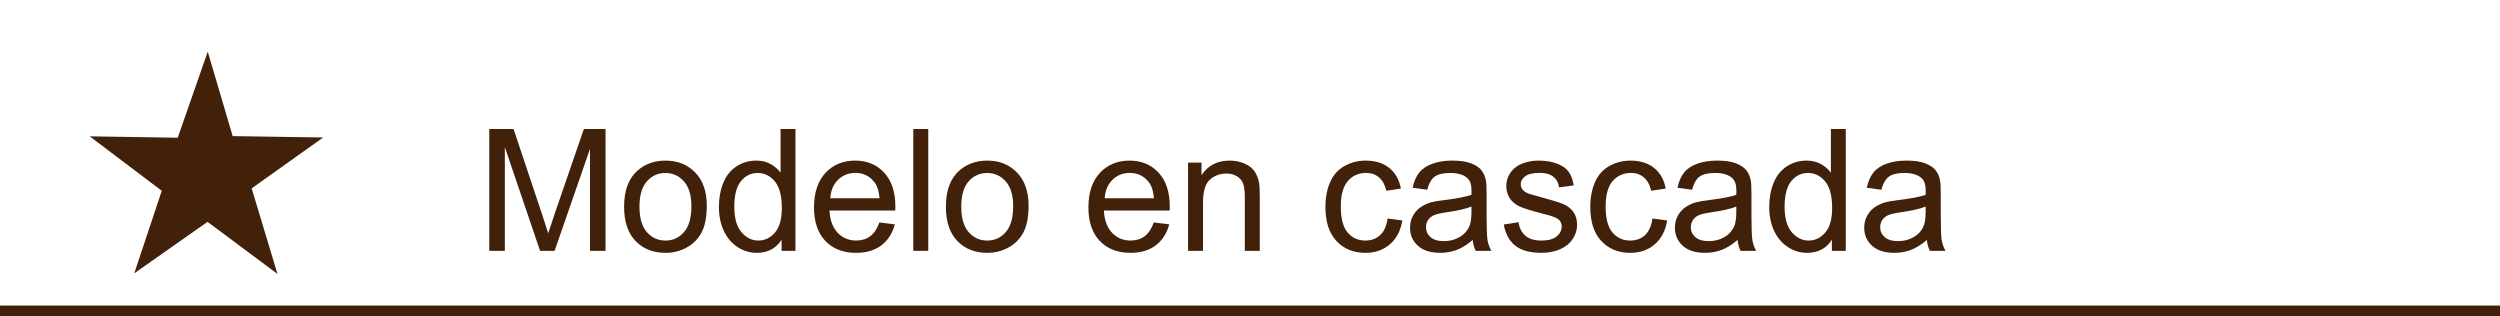 <?xml version="1.0" encoding="utf-8"?>
<!-- Generator: Adobe Illustrator 21.0.0, SVG Export Plug-In . SVG Version: 6.00 Build 0)  -->
<svg version="1.1" id="Capa_1" xmlns="http://www.w3.org/2000/svg" xmlns:xlink="http://www.w3.org/1999/xlink" x="0px" y="0px"
	 viewBox="0 0 205.638 26" style="enable-background:new 0 0 205.638 26;" xml:space="preserve">
<style type="text/css">
	.st0{fill:#42210B;}
	.st1{fill:#42210B;stroke:#42210B;stroke-miterlimit:10;}
</style>
<g>
	<polygon id="XMLID_7_" class="st0" points="17.009,7.512 18.388,12.185 23.519,12.262 19.536,15.097 20.991,19.92 
		17.088,17.013 12.951,19.92 14.482,15.327 10.425,12.262 15.324,12.339 	"/>
	<path class="st1" d="M21.907,21.226l-4.828-3.596l-5.082,3.572l1.897-5.692l-4.992-3.772l6.069,0.095l2.078-5.953
		l1.714,5.81l6.288,0.095l-4.932,3.511L21.907,21.226z M11.948,12.786l3.122,2.359l-1.164,3.494l3.191-2.243
		l2.979,2.219l-1.122-3.717l3.033-2.159l-3.974-0.06l-1.044-3.536l-1.292,3.701L11.948,12.786z"/>
</g>
<rect y="25.133" class="st0" width="205.638" height="1"/>
<g>
	<path class="st0" d="M40.247,20.634V10.612h1.996l2.372,7.096c0.219,0.661,0.378,1.155,0.478,1.483
		c0.114-0.364,0.291-0.9,0.533-1.606l2.399-6.973h1.784v10.021h-1.278v-8.388l-2.912,8.388h-1.196l-2.898-8.531
		v8.531H40.247z"/>
	<path class="st0" d="M51.335,17.004c0-1.345,0.373-2.34,1.121-2.987c0.625-0.538,1.385-0.807,2.283-0.807
		c0.998,0,1.814,0.327,2.447,0.981c0.633,0.654,0.95,1.558,0.95,2.711c0,0.935-0.14,1.669-0.42,2.205
		c-0.28,0.535-0.688,0.951-1.224,1.247s-1.12,0.444-1.753,0.444c-1.016,0-1.838-0.326-2.464-0.978
		S51.335,18.23,51.335,17.004z M52.6,17.004c0,0.93,0.203,1.626,0.608,2.089c0.406,0.462,0.916,0.693,1.531,0.693
		c0.611,0,1.119-0.232,1.524-0.697s0.608-1.174,0.608-2.126c0-0.897-0.204-1.578-0.612-2.04
		c-0.408-0.463-0.915-0.694-1.521-0.694c-0.615,0-1.125,0.231-1.531,0.69S52.6,16.074,52.6,17.004z"/>
	<path class="st0" d="M64.289,20.634v-0.916c-0.461,0.72-1.137,1.08-2.03,1.08c-0.579,0-1.111-0.159-1.596-0.478
		s-0.861-0.765-1.128-1.336c-0.267-0.572-0.4-1.23-0.4-1.973c0-0.725,0.121-1.382,0.362-1.973
		c0.242-0.59,0.604-1.042,1.087-1.356s1.023-0.472,1.62-0.472c0.438,0,0.827,0.092,1.169,0.277
		c0.342,0.184,0.62,0.425,0.834,0.721v-3.596h1.224v10.021H64.289z M60.399,17.011c0,0.93,0.196,1.625,0.588,2.085
		s0.855,0.69,1.388,0.69c0.538,0,0.995-0.22,1.371-0.66c0.376-0.44,0.564-1.11,0.564-2.013
		c0-0.993-0.191-1.723-0.574-2.188s-0.855-0.697-1.415-0.697c-0.547,0-1.004,0.224-1.371,0.67
		S60.399,16.049,60.399,17.011z"/>
	<path class="st0" d="M72.335,18.296l1.272,0.157c-0.201,0.743-0.572,1.319-1.114,1.73s-1.235,0.615-2.078,0.615
		c-1.062,0-1.904-0.327-2.526-0.981c-0.622-0.654-0.933-1.571-0.933-2.752c0-1.222,0.315-2.169,0.943-2.844
		s1.445-1.012,2.447-1.012c0.971,0,1.764,0.33,2.379,0.991s0.923,1.591,0.923,2.789
		c0,0.073-0.002,0.183-0.007,0.328h-5.414c0.045,0.798,0.271,1.408,0.677,1.832s0.912,0.636,1.518,0.636
		c0.451,0,0.836-0.118,1.155-0.355S72.148,18.815,72.335,18.296z M68.295,16.307h4.054
		c-0.055-0.61-0.209-1.068-0.465-1.374c-0.392-0.474-0.9-0.711-1.524-0.711c-0.565,0-1.04,0.19-1.425,0.567
		S68.336,15.673,68.295,16.307z"/>
	<path class="st0" d="M75.124,20.634V10.612h1.23v10.021H75.124z"/>
	<path class="st0" d="M77.804,17.004c0-1.345,0.373-2.34,1.121-2.987c0.625-0.538,1.385-0.807,2.283-0.807
		c0.998,0,1.814,0.327,2.447,0.981c0.633,0.654,0.95,1.558,0.95,2.711c0,0.935-0.14,1.669-0.42,2.205
		c-0.28,0.535-0.688,0.951-1.224,1.247s-1.12,0.444-1.753,0.444c-1.016,0-1.838-0.326-2.464-0.978
		S77.804,18.23,77.804,17.004z M79.068,17.004c0,0.93,0.203,1.626,0.608,2.089
		c0.406,0.462,0.916,0.693,1.531,0.693c0.611,0,1.119-0.232,1.524-0.697s0.608-1.174,0.608-2.126
		c0-0.897-0.204-1.578-0.612-2.04c-0.408-0.463-0.915-0.694-1.521-0.694c-0.615,0-1.125,0.231-1.531,0.69
		S79.068,16.074,79.068,17.004z"/>
	<path class="st0" d="M94.907,18.296l1.272,0.157c-0.201,0.743-0.572,1.319-1.114,1.73s-1.235,0.615-2.078,0.615
		c-1.062,0-1.904-0.327-2.526-0.981c-0.622-0.654-0.933-1.571-0.933-2.752c0-1.222,0.315-2.169,0.943-2.844
		S91.916,13.21,92.918,13.21c0.971,0,1.764,0.33,2.379,0.991s0.923,1.591,0.923,2.789
		c0,0.073-0.002,0.183-0.007,0.328h-5.414c0.045,0.798,0.271,1.408,0.677,1.832s0.912,0.636,1.518,0.636
		c0.451,0,0.836-0.118,1.155-0.355S94.72,18.815,94.907,18.296z M90.867,16.307h4.054
		c-0.055-0.61-0.209-1.068-0.465-1.374c-0.392-0.474-0.9-0.711-1.524-0.711c-0.565,0-1.04,0.19-1.425,0.567
		S90.908,15.673,90.867,16.307z"/>
	<path class="st0" d="M97.724,20.634V13.374h1.107v1.032c0.533-0.798,1.303-1.196,2.311-1.196
		c0.438,0,0.84,0.078,1.206,0.236c0.367,0.156,0.642,0.363,0.824,0.618s0.31,0.559,0.383,0.909
		c0.045,0.228,0.068,0.627,0.068,1.196v4.464h-1.23v-4.416c0-0.501-0.048-0.876-0.144-1.125
		c-0.096-0.248-0.266-0.446-0.509-0.594c-0.244-0.148-0.53-0.223-0.858-0.223c-0.524,0-0.977,0.166-1.357,0.499
		s-0.571,0.964-0.571,1.894v3.965h-1.23V20.634z"/>
	<path class="st0" d="M114.137,17.975l1.21,0.157c-0.132,0.834-0.471,1.486-1.015,1.959
		c-0.545,0.471-1.214,0.707-2.007,0.707c-0.993,0-1.792-0.324-2.396-0.975c-0.605-0.648-0.906-1.58-0.906-2.792
		c0-0.784,0.13-1.47,0.39-2.058s0.655-1.029,1.187-1.322c0.53-0.295,1.107-0.441,1.732-0.441
		c0.789,0,1.434,0.199,1.935,0.598c0.501,0.399,0.823,0.966,0.964,1.699l-1.196,0.185
		c-0.114-0.487-0.315-0.855-0.605-1.101c-0.29-0.246-0.64-0.369-1.05-0.369c-0.62,0-1.124,0.223-1.511,0.666
		c-0.387,0.445-0.581,1.147-0.581,2.109c0,0.976,0.186,1.684,0.56,2.126s0.861,0.663,1.463,0.663
		c0.483,0,0.886-0.148,1.21-0.444S114.051,18.59,114.137,17.975z"/>
	<path class="st0" d="M121.137,19.738c-0.455,0.388-0.894,0.661-1.316,0.82c-0.421,0.159-0.873,0.239-1.356,0.239
		c-0.798,0-1.411-0.195-1.839-0.584c-0.428-0.391-0.643-0.888-0.643-1.494c0-0.355,0.081-0.68,0.242-0.975
		c0.162-0.293,0.374-0.529,0.637-0.707c0.262-0.178,0.557-0.312,0.885-0.403c0.242-0.064,0.606-0.125,1.094-0.185
		c0.994-0.118,1.725-0.26,2.194-0.424c0.005-0.169,0.007-0.275,0.007-0.321c0-0.501-0.116-0.855-0.349-1.06
		c-0.315-0.278-0.782-0.417-1.401-0.417c-0.578,0-1.006,0.102-1.281,0.304c-0.276,0.203-0.48,0.562-0.612,1.077
		l-1.203-0.164c0.109-0.515,0.29-0.931,0.54-1.247c0.25-0.317,0.613-0.56,1.087-0.732
		c0.474-0.17,1.022-0.256,1.647-0.256c0.619,0,1.123,0.073,1.511,0.219s0.673,0.329,0.855,0.551
		c0.182,0.221,0.31,0.5,0.383,0.837c0.041,0.21,0.061,0.588,0.061,1.135v1.641c0,1.144,0.026,1.867,0.079,2.171
		c0.052,0.303,0.156,0.593,0.31,0.871h-1.285C121.256,20.379,121.174,20.08,121.137,19.738z M121.034,16.99
		c-0.446,0.183-1.116,0.337-2.01,0.465c-0.506,0.073-0.864,0.155-1.073,0.246s-0.371,0.225-0.485,0.399
		c-0.114,0.176-0.171,0.371-0.171,0.585c0,0.328,0.124,0.602,0.373,0.82c0.248,0.219,0.611,0.328,1.09,0.328
		c0.475,0,0.895-0.103,1.265-0.311c0.369-0.207,0.64-0.49,0.814-0.851c0.133-0.278,0.198-0.689,0.198-1.23
		v-0.451H121.034z"/>
	<path class="st0" d="M123.693,18.467l1.217-0.191c0.068,0.487,0.259,0.861,0.57,1.121
		c0.312,0.26,0.749,0.39,1.31,0.39c0.565,0,0.984-0.115,1.258-0.346c0.273-0.23,0.41-0.5,0.41-0.81
		c0-0.278-0.12-0.497-0.362-0.656c-0.168-0.109-0.588-0.248-1.258-0.417c-0.902-0.228-1.527-0.425-1.877-0.592
		c-0.348-0.166-0.612-0.397-0.793-0.69c-0.18-0.295-0.27-0.619-0.27-0.975c0-0.323,0.074-0.623,0.223-0.898
		c0.147-0.276,0.35-0.505,0.605-0.688c0.191-0.142,0.452-0.261,0.782-0.359c0.331-0.098,0.685-0.146,1.063-0.146
		c0.569,0,1.069,0.082,1.501,0.246c0.43,0.164,0.748,0.387,0.953,0.666c0.205,0.281,0.346,0.655,0.424,1.125
		l-1.203,0.164c-0.055-0.374-0.213-0.665-0.475-0.875c-0.263-0.21-0.633-0.315-1.111-0.315
		c-0.565,0-0.969,0.094-1.21,0.28s-0.362,0.405-0.362,0.656c0,0.159,0.051,0.303,0.15,0.431
		c0.1,0.132,0.258,0.241,0.472,0.328c0.123,0.046,0.485,0.15,1.087,0.315c0.871,0.232,1.478,0.423,1.822,0.57
		c0.344,0.148,0.613,0.364,0.81,0.646s0.294,0.634,0.294,1.053c0,0.41-0.119,0.797-0.359,1.158
		c-0.238,0.363-0.584,0.643-1.035,0.842c-0.451,0.197-0.961,0.297-1.531,0.297c-0.943,0-1.662-0.196-2.156-0.588
		C124.145,19.818,123.83,19.237,123.693,18.467z"/>
	<path class="st0" d="M135.923,17.975l1.21,0.157c-0.133,0.834-0.471,1.486-1.016,1.959
		c-0.544,0.471-1.213,0.707-2.006,0.707c-0.994,0-1.792-0.324-2.397-0.975c-0.604-0.648-0.905-1.58-0.905-2.792
		c0-0.784,0.13-1.47,0.39-2.058s0.655-1.029,1.185-1.322c0.531-0.295,1.109-0.441,1.733-0.441
		c0.788,0,1.433,0.199,1.935,0.598c0.502,0.399,0.822,0.966,0.964,1.699l-1.196,0.185
		c-0.113-0.487-0.315-0.855-0.606-1.101c-0.289-0.246-0.639-0.369-1.049-0.369c-0.619,0-1.123,0.223-1.511,0.666
		c-0.388,0.445-0.581,1.147-0.581,2.109c0,0.976,0.188,1.684,0.56,2.126s0.861,0.663,1.463,0.663
		c0.482,0,0.887-0.148,1.21-0.444S135.836,18.59,135.923,17.975z"/>
	<path class="st0" d="M142.923,19.738c-0.456,0.388-0.894,0.661-1.315,0.82c-0.422,0.159-0.875,0.239-1.357,0.239
		c-0.797,0-1.41-0.195-1.839-0.584c-0.429-0.391-0.643-0.888-0.643-1.494c0-0.355,0.081-0.68,0.243-0.975
		c0.161-0.293,0.373-0.529,0.635-0.707c0.263-0.178,0.558-0.312,0.886-0.403c0.241-0.064,0.606-0.125,1.094-0.185
		c0.993-0.118,1.726-0.26,2.194-0.424c0.004-0.169,0.007-0.275,0.007-0.321c0-0.501-0.116-0.855-0.349-1.06
		c-0.315-0.278-0.781-0.417-1.401-0.417c-0.579,0-1.006,0.102-1.282,0.304c-0.275,0.203-0.478,0.562-0.611,1.077
		l-1.203-0.164c0.109-0.515,0.289-0.931,0.54-1.247c0.251-0.317,0.612-0.56,1.087-0.732
		c0.475-0.17,1.023-0.256,1.647-0.256c0.62,0,1.124,0.073,1.511,0.219s0.672,0.329,0.855,0.551
		c0.183,0.221,0.31,0.5,0.383,0.837c0.041,0.21,0.061,0.588,0.061,1.135v1.641c0,1.144,0.026,1.867,0.078,2.171
		c0.053,0.303,0.156,0.593,0.311,0.871h-1.285C143.041,20.379,142.959,20.08,142.923,19.738z M142.82,16.99
		c-0.447,0.183-1.117,0.337-2.01,0.465c-0.506,0.073-0.863,0.155-1.073,0.246s-0.372,0.225-0.485,0.399
		c-0.113,0.176-0.171,0.371-0.171,0.585c0,0.328,0.124,0.602,0.372,0.82c0.249,0.219,0.612,0.328,1.091,0.328
		c0.474,0,0.895-0.103,1.265-0.311c0.369-0.207,0.641-0.49,0.814-0.851c0.132-0.278,0.198-0.689,0.198-1.23
		L142.82,16.99L142.82,16.99z"/>
	<path class="st0" d="M150.682,20.634v-0.916c-0.461,0.72-1.137,1.08-2.03,1.08c-0.579,0-1.11-0.159-1.597-0.478
		c-0.484-0.319-0.861-0.765-1.127-1.336c-0.268-0.572-0.4-1.23-0.4-1.973c0-0.725,0.121-1.382,0.362-1.973
		c0.241-0.59,0.605-1.042,1.087-1.356S148,13.21,148.597,13.21c0.438,0,0.827,0.092,1.169,0.277
		c0.342,0.184,0.619,0.425,0.834,0.721v-3.596h1.224v10.021H150.682z M146.792,17.011c0,0.93,0.196,1.625,0.588,2.085
		s0.855,0.69,1.388,0.69c0.537,0,0.994-0.22,1.371-0.66c0.375-0.44,0.564-1.11,0.564-2.013
		c0-0.993-0.191-1.723-0.574-2.188s-0.855-0.697-1.415-0.697c-0.547,0-1.004,0.224-1.371,0.67
		C146.976,15.345,146.792,16.049,146.792,17.011z"/>
	<path class="st0" d="M158.495,19.738c-0.456,0.388-0.894,0.661-1.315,0.82c-0.422,0.159-0.875,0.239-1.357,0.239
		c-0.797,0-1.41-0.195-1.839-0.584c-0.429-0.391-0.643-0.888-0.643-1.494c0-0.355,0.081-0.68,0.243-0.975
		c0.161-0.293,0.373-0.529,0.635-0.707c0.263-0.178,0.558-0.312,0.886-0.403c0.241-0.064,0.606-0.125,1.094-0.185
		c0.993-0.118,1.726-0.26,2.194-0.424c0.004-0.169,0.007-0.275,0.007-0.321c0-0.501-0.116-0.855-0.349-1.06
		c-0.315-0.278-0.781-0.417-1.401-0.417c-0.579,0-1.006,0.102-1.282,0.304c-0.275,0.203-0.478,0.562-0.611,1.077
		l-1.203-0.164c0.109-0.515,0.289-0.931,0.54-1.247c0.251-0.317,0.612-0.56,1.087-0.732
		c0.475-0.17,1.023-0.256,1.647-0.256c0.62,0,1.124,0.073,1.511,0.219s0.672,0.329,0.855,0.551
		c0.183,0.221,0.31,0.5,0.383,0.837c0.041,0.21,0.061,0.588,0.061,1.135v1.641c0,1.144,0.026,1.867,0.078,2.171
		c0.053,0.303,0.156,0.593,0.311,0.871h-1.285C158.613,20.379,158.531,20.08,158.495,19.738z M158.393,16.99
		c-0.447,0.183-1.117,0.337-2.01,0.465c-0.506,0.073-0.863,0.155-1.073,0.246s-0.372,0.225-0.485,0.399
		c-0.113,0.176-0.171,0.371-0.171,0.585c0,0.328,0.124,0.602,0.372,0.82c0.249,0.219,0.612,0.328,1.091,0.328
		c0.474,0,0.895-0.103,1.265-0.311c0.369-0.207,0.641-0.49,0.814-0.851c0.132-0.278,0.198-0.689,0.198-1.23
		L158.393,16.99L158.393,16.99z"/>
</g>
</svg>
